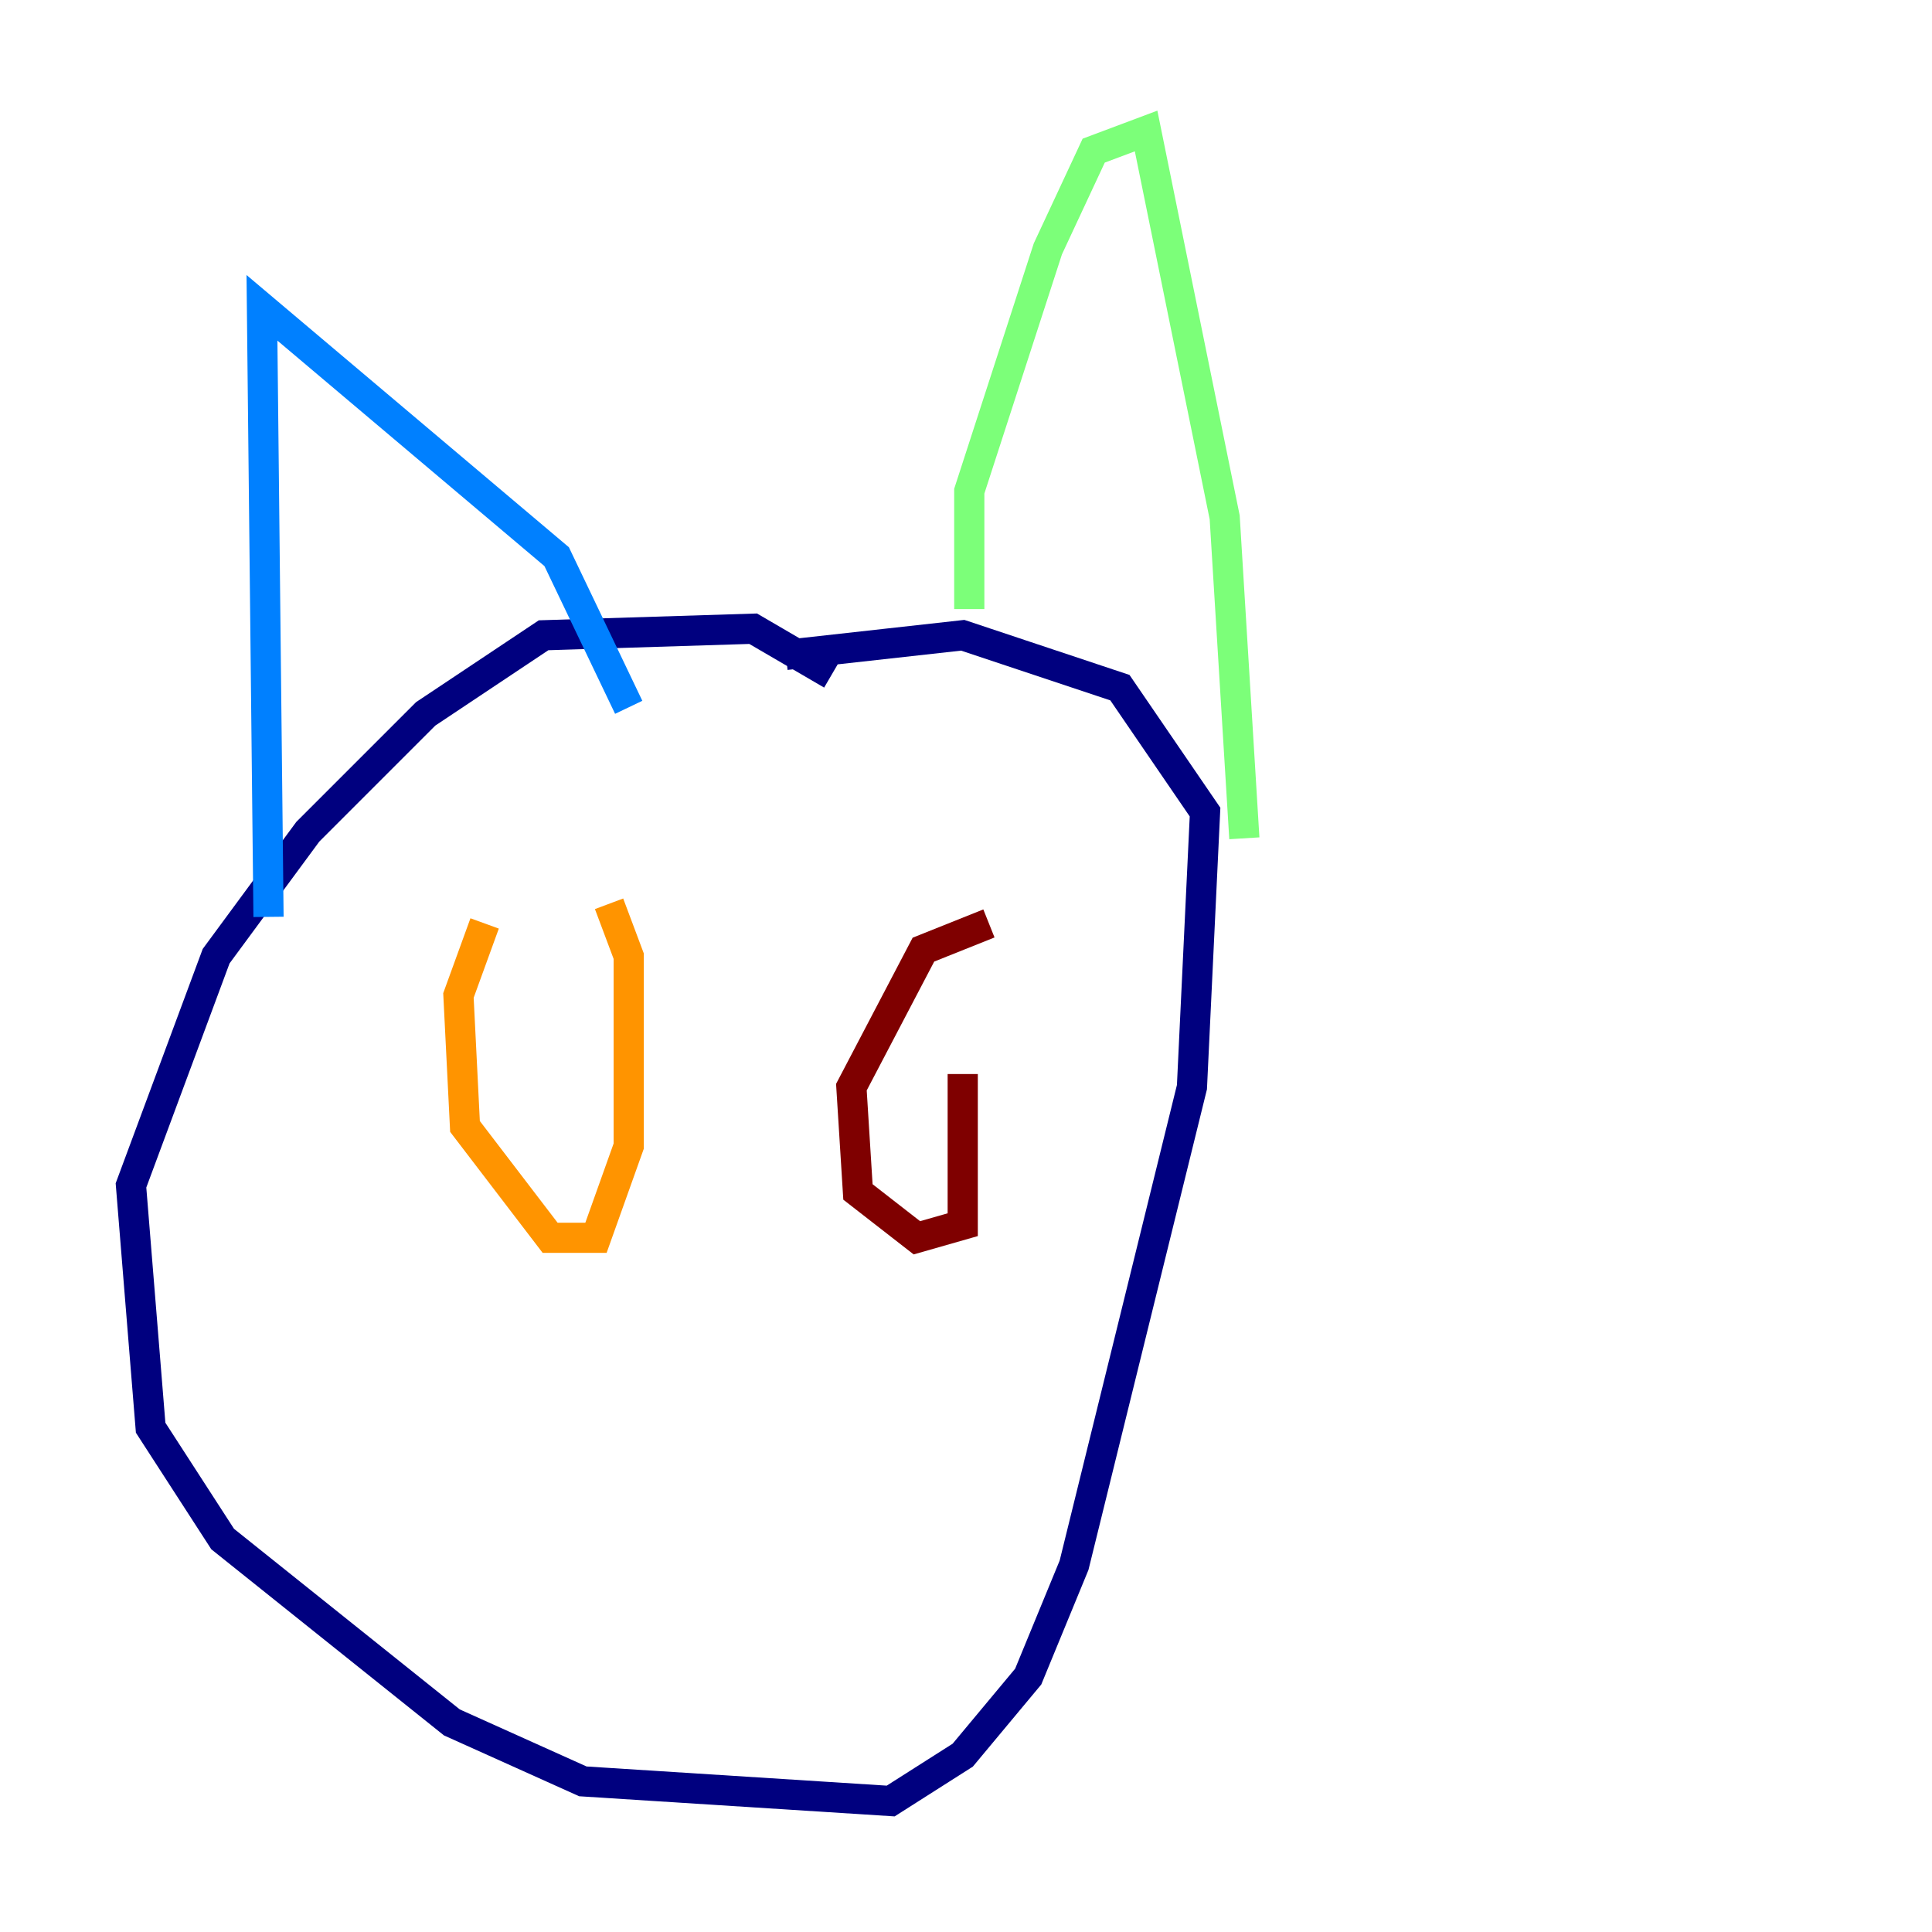 <?xml version="1.0" encoding="utf-8" ?>
<svg baseProfile="tiny" height="128" version="1.2" viewBox="0,0,128,128" width="128" xmlns="http://www.w3.org/2000/svg" xmlns:ev="http://www.w3.org/2001/xml-events" xmlns:xlink="http://www.w3.org/1999/xlink"><defs /><polyline fill="none" points="55.105,44.691 49.898,41.654 36.014,42.088 28.203,47.295 20.393,55.105 14.319,63.349 8.678,78.536 9.98,94.59 14.752,101.966 29.939,114.115 38.617,118.02 59.01,119.322 63.783,116.285 68.122,111.078 71.159,103.702 78.969,72.027 79.837,53.803 74.197,45.559 63.783,42.088 52.068,43.39" stroke="#00007f" stroke-width="2" /><polyline fill="none" points="17.79,60.746 17.356,20.393 36.881,36.881 41.654,46.861" stroke="#0080ff" stroke-width="2" /><polyline fill="none" points="64.217,40.352 64.217,32.542 69.424,16.488 72.461,9.98 75.932,8.678 81.139,34.278 82.441,55.539" stroke="#7cff79" stroke-width="2" /><polyline fill="none" points="32.108,61.18 30.373,65.953 30.807,74.63 36.447,82.007 39.485,82.007 41.654,75.932 41.654,63.349 40.352,59.878" stroke="#ff9400" stroke-width="2" /><polyline fill="none" points="65.519,61.18 61.18,62.915 56.407,72.027 56.841,78.969 60.746,82.007 63.783,81.139 63.783,71.159" stroke="#7f0000" stroke-width="2" /></svg>
